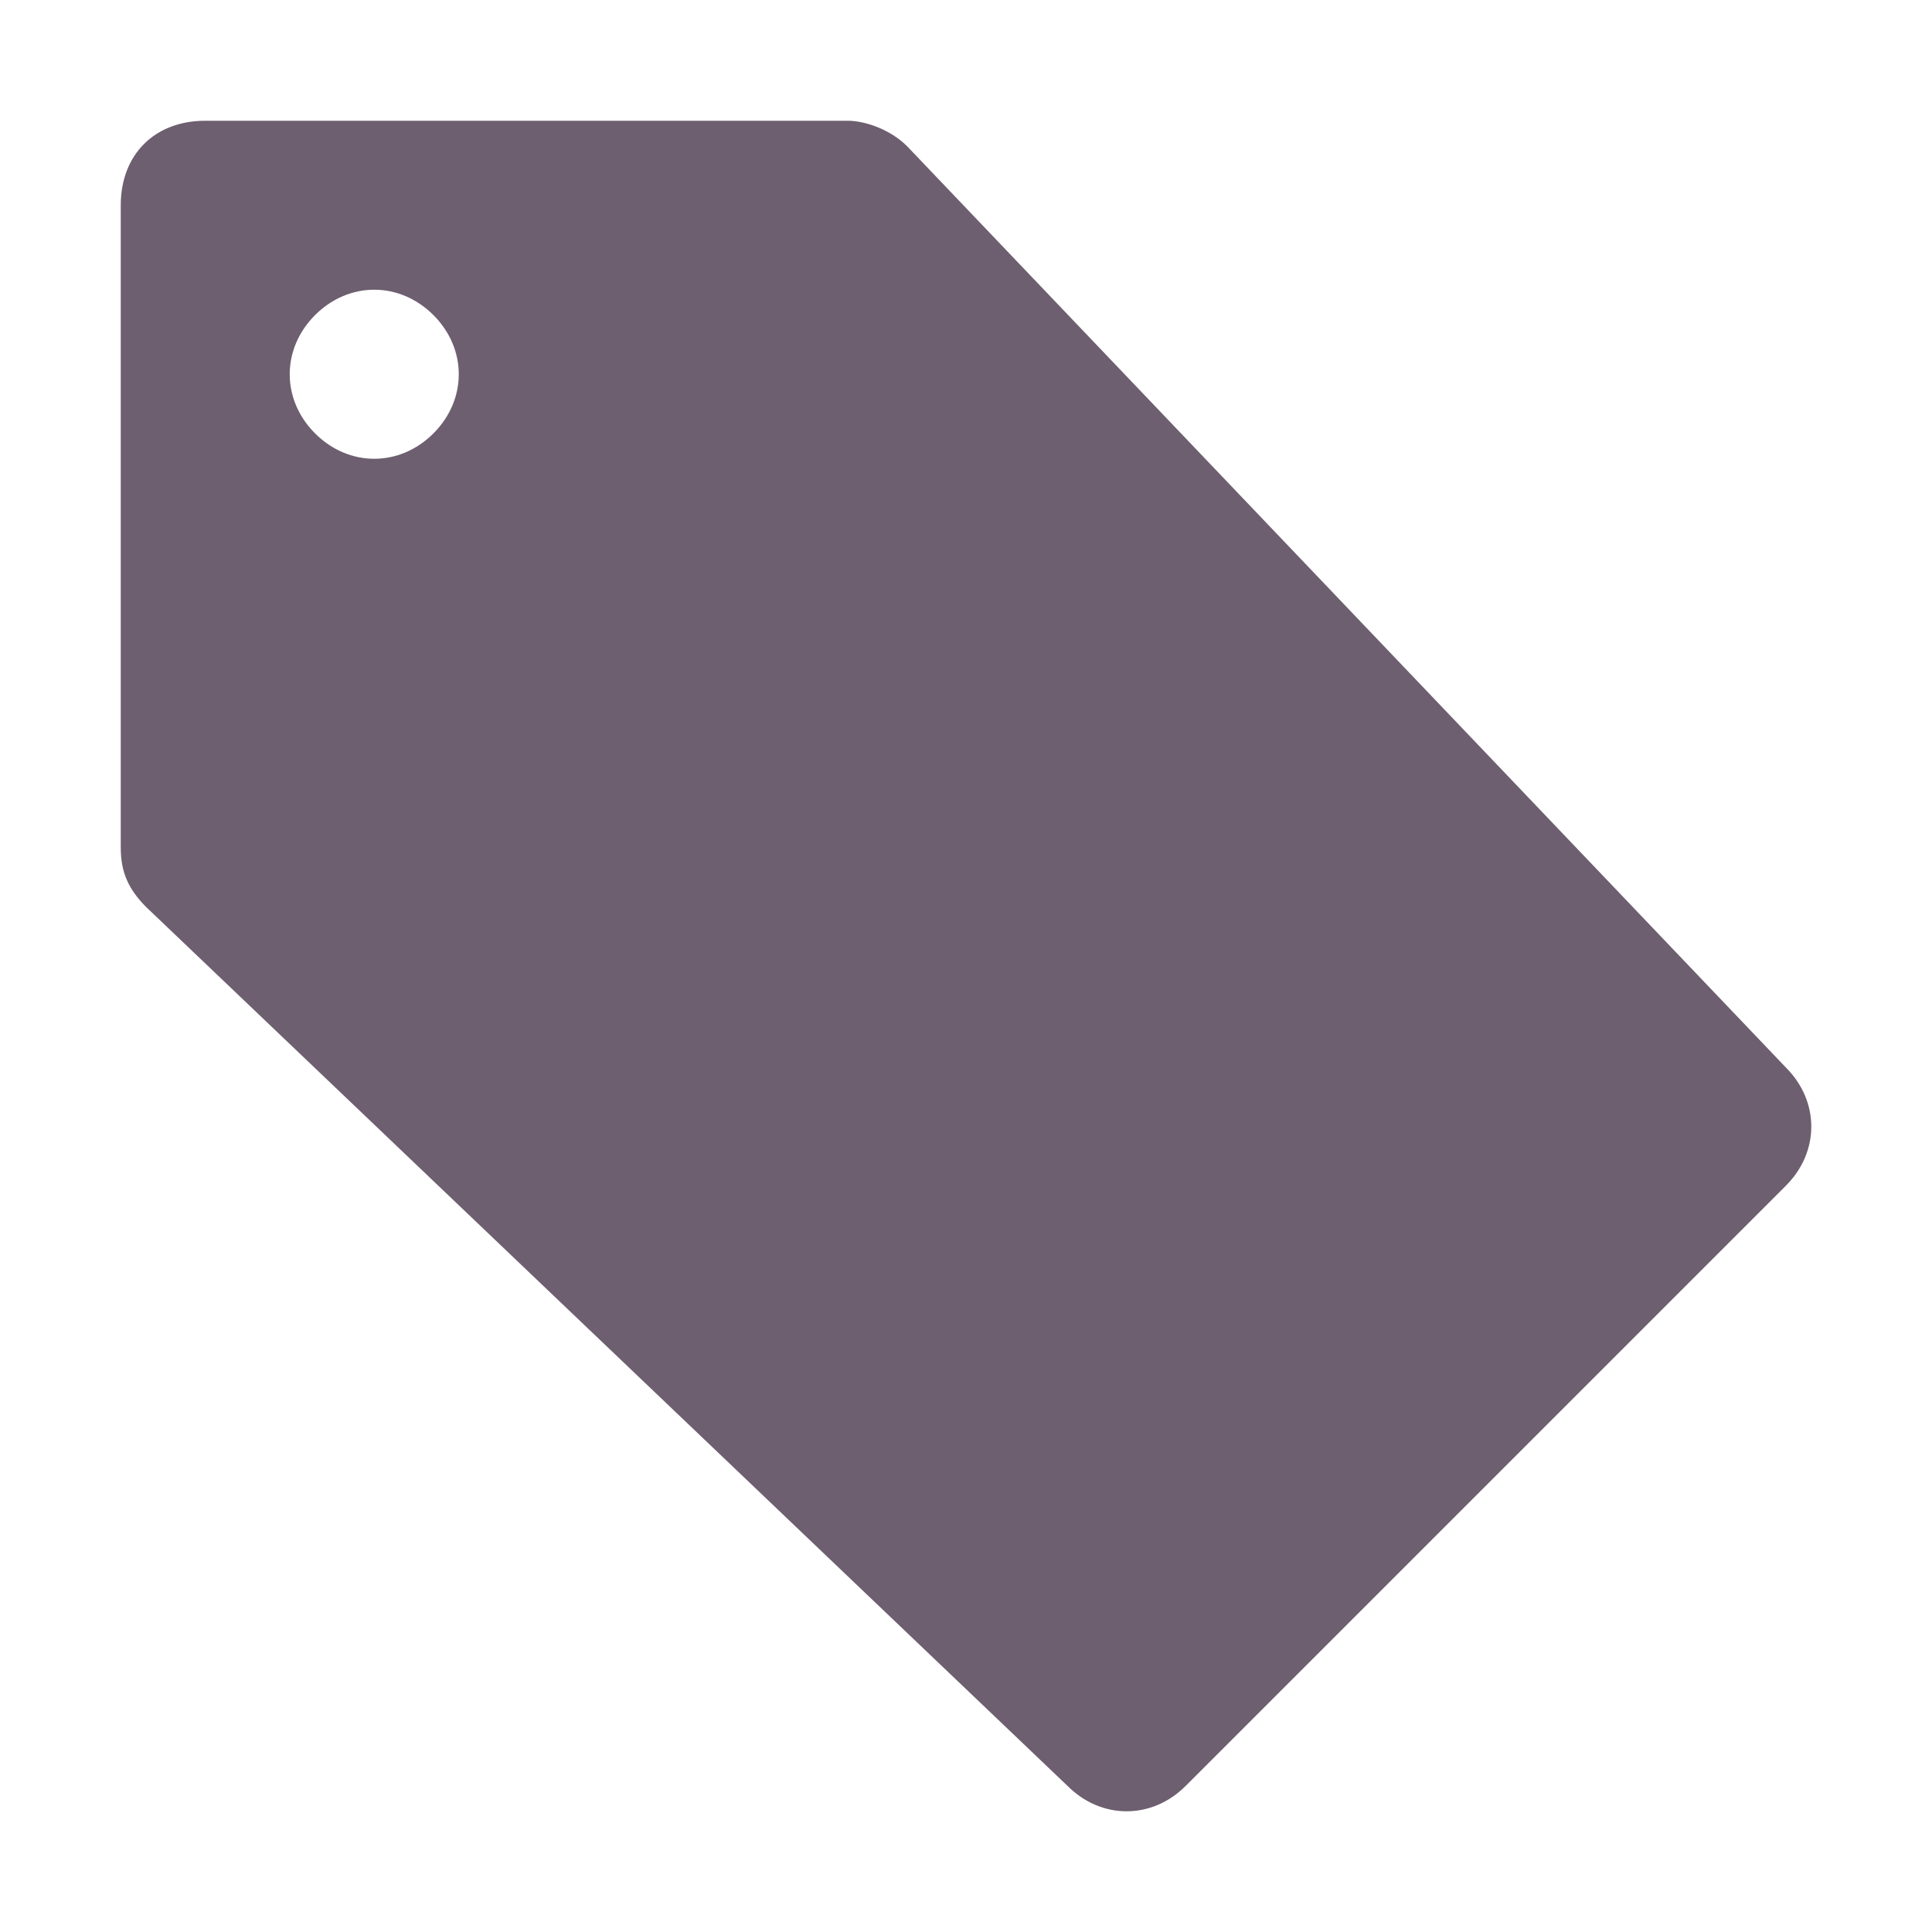 <svg width="12" height="12" viewBox="0 0 12 12" fill="none" xmlns="http://www.w3.org/2000/svg">
<path fill-rule="evenodd" clip-rule="evenodd" d="M5.633 0.907L11.092 6.63C11.303 6.84 11.303 7.155 11.092 7.365L7.365 11.092C7.155 11.303 6.84 11.303 6.63 11.092L0.907 5.633C0.802 5.527 0.75 5.423 0.75 5.265V1.275C0.75 0.96 0.96 0.75 1.275 0.75H5.265C5.37 0.75 5.527 0.802 5.633 0.907ZM1.957 2.692C2.167 2.902 2.482 2.902 2.692 2.692C2.902 2.482 2.902 2.167 2.692 1.957C2.482 1.747 2.167 1.747 1.957 1.957C1.747 2.167 1.747 2.482 1.957 2.692Z" fill="#6D5F6F"/>
</svg>

